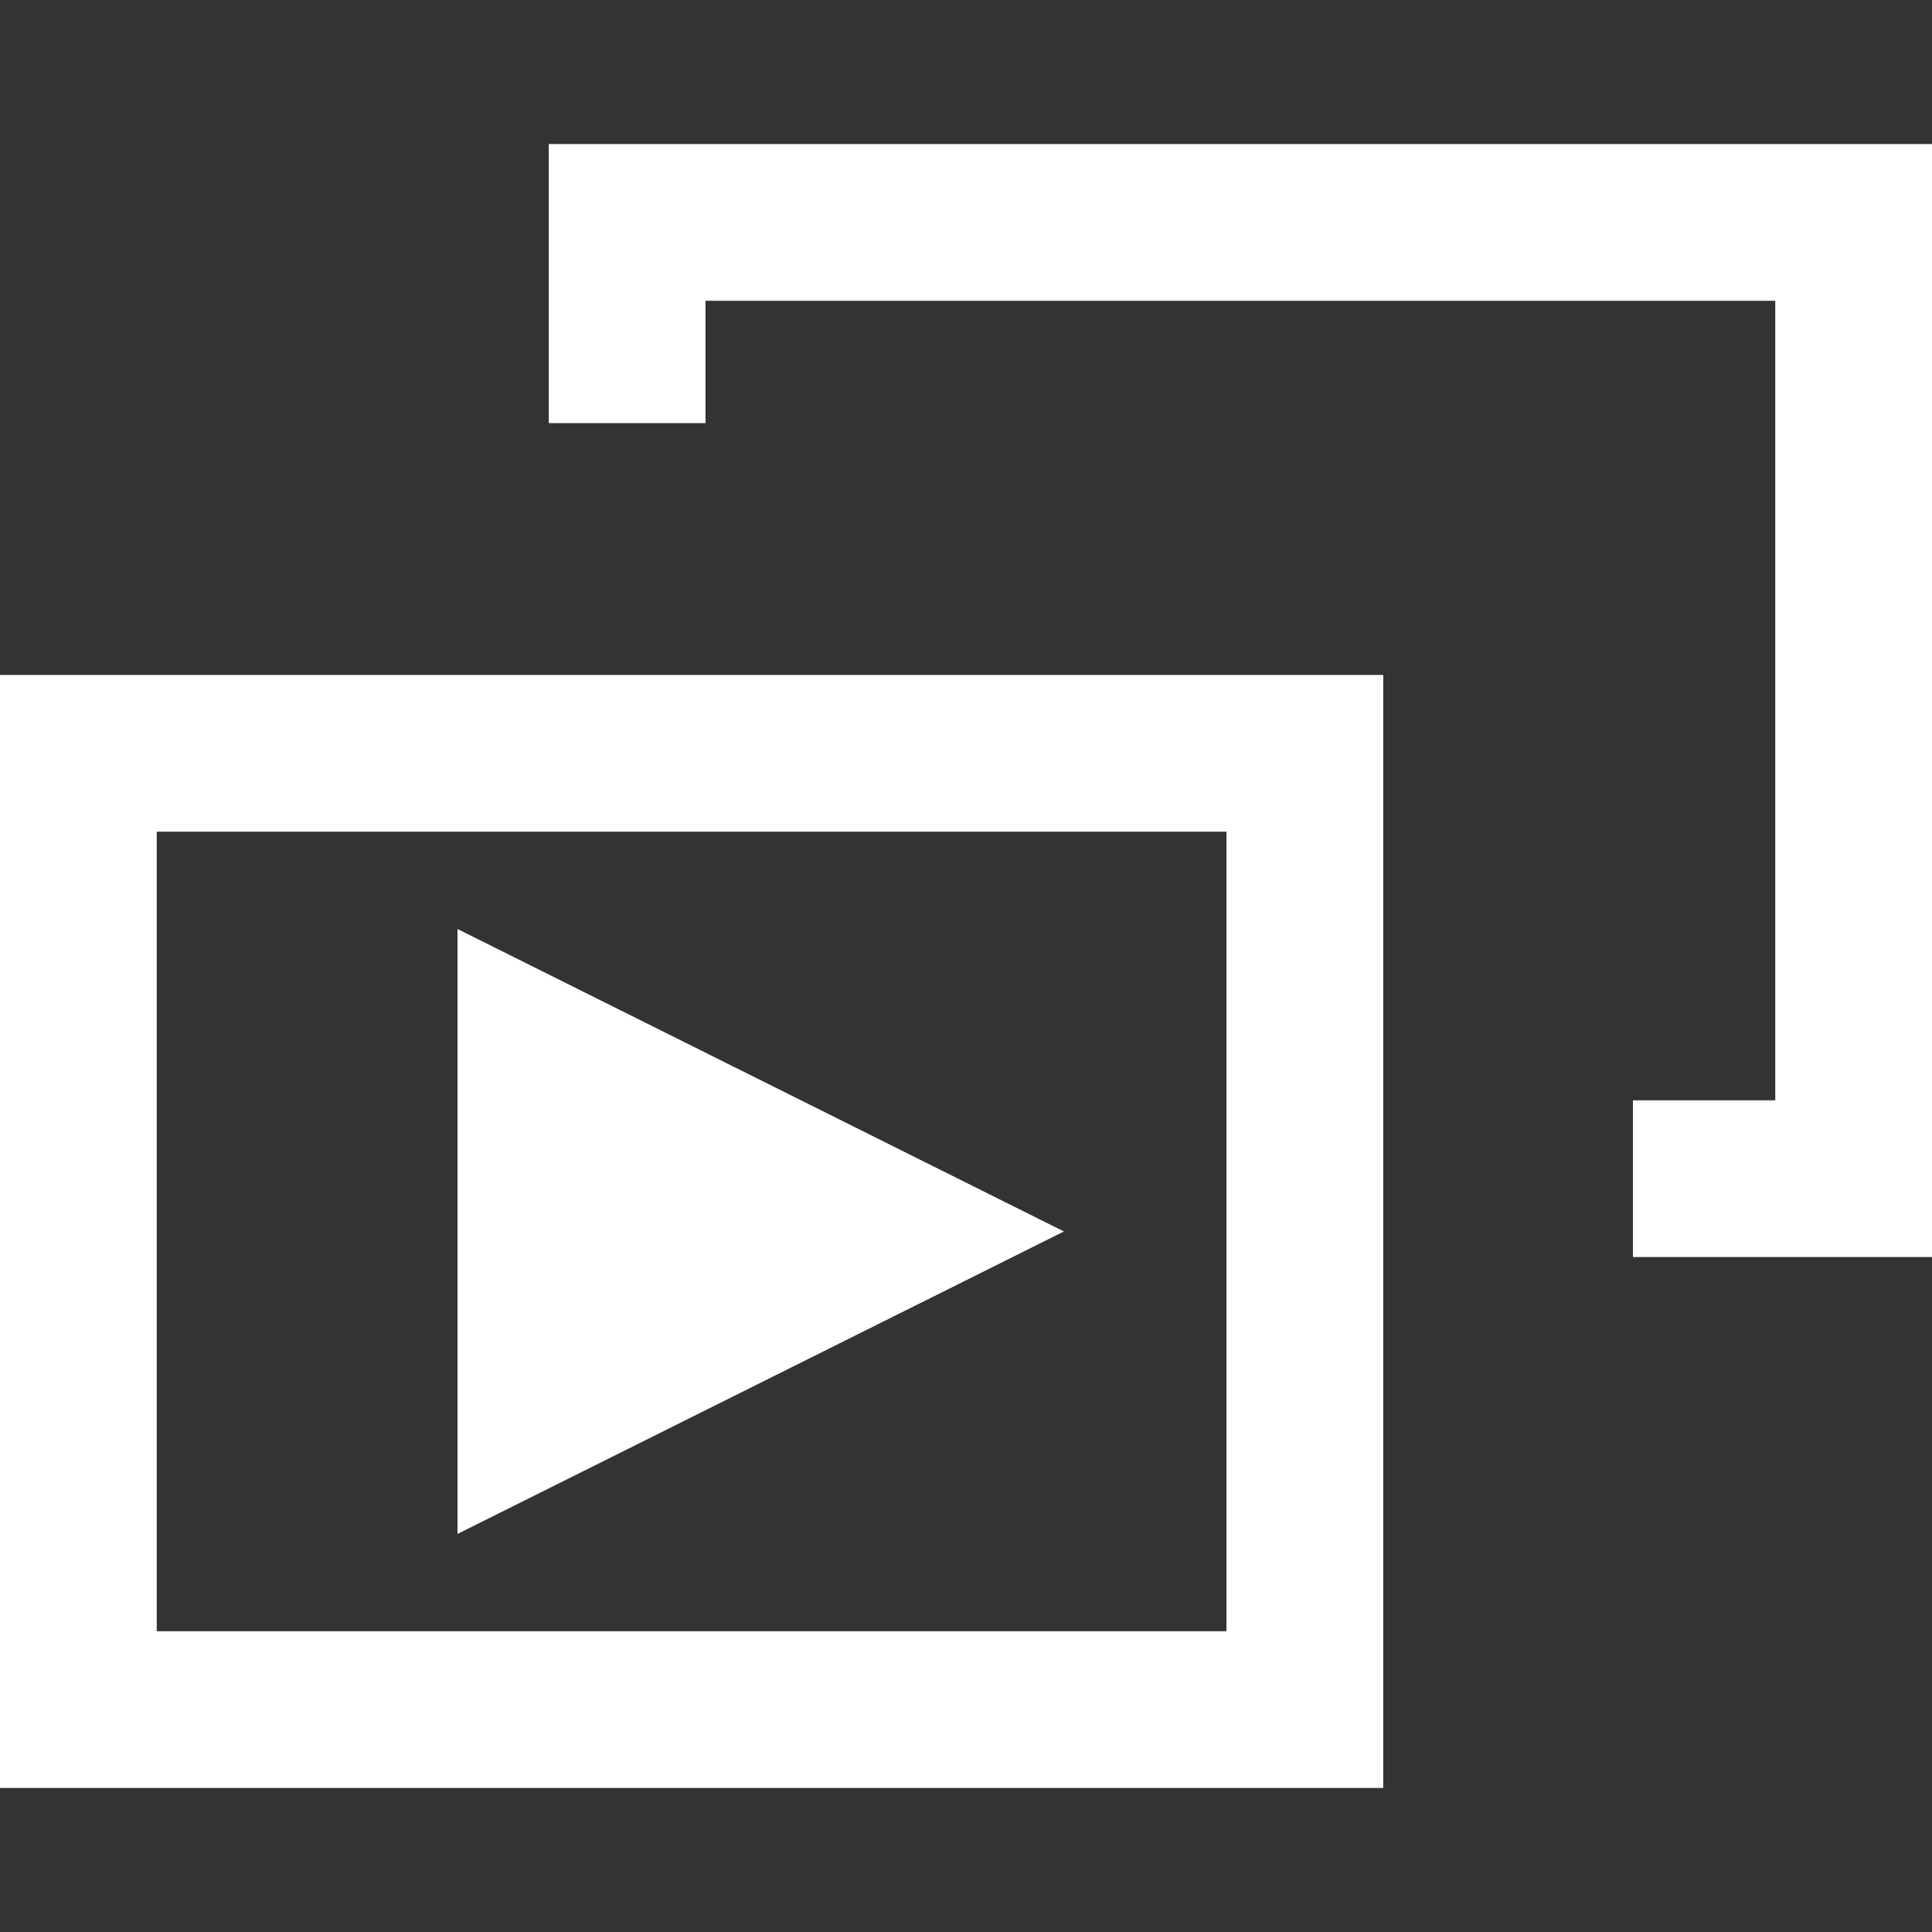 <svg width="25" height="25" viewBox="0 0 25 25" fill="none" xmlns="http://www.w3.org/2000/svg">
<rect x="0" y="0" width="25" height="25" fill="#333333" stroke="none"/>
<path d="M7.101 1.864V5.475H9.129V3.892H22.972V14.238H21.13V16.266H25V1.864H7.101Z" fill="white"/>
<path d="M0 23.136H17.899V8.734H0V23.136ZM2.028 10.762H15.87V21.108H2.028V10.762Z" fill="white"/>
<path d="M5.92 19.849L13.767 15.935L5.92 12.021V19.849Z" fill="white"/>
</svg>
